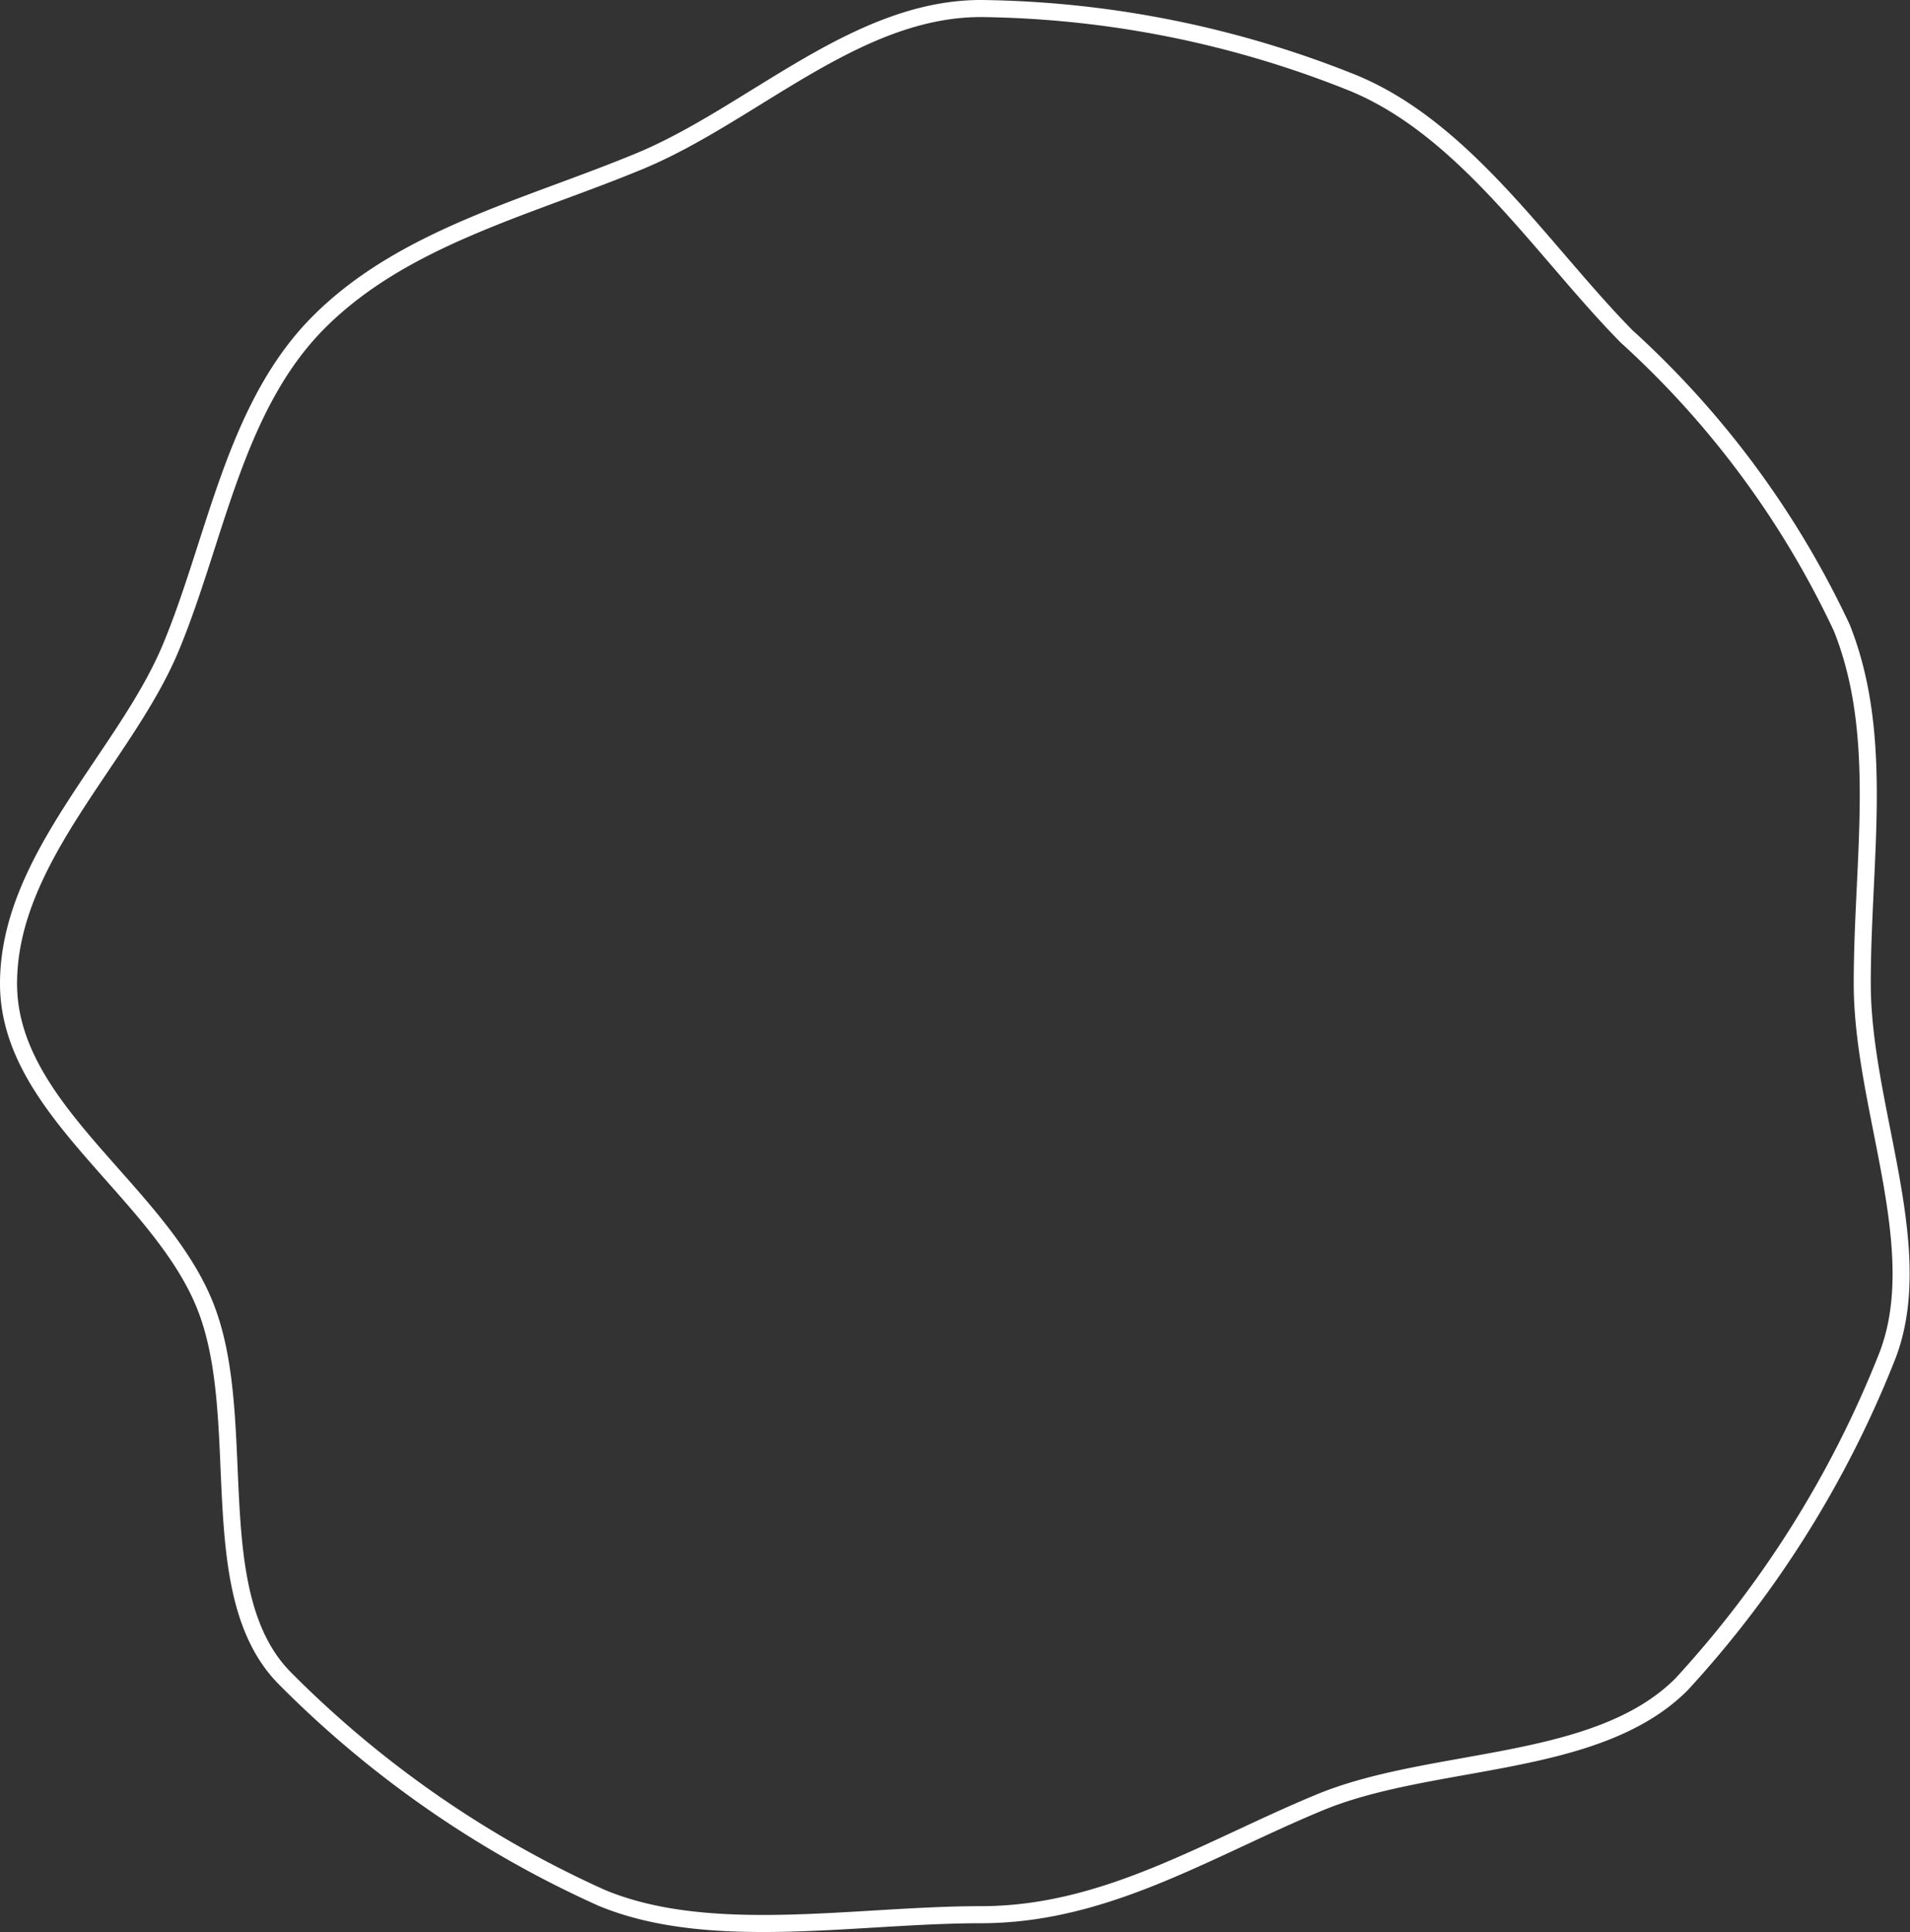 <svg xmlns="http://www.w3.org/2000/svg" viewBox="0 0 56 56.63"><rect x="0" y="0" width="56" height="56.63" fill="#333333" stroke="none"/><defs><style>.cls-1{fill:none;stroke:#fff;stroke-miterlimit:10;stroke-width:0.5px;}</style></defs><g id="Layer_2" data-name="Layer 2"><g id="Layer_4" data-name="Layer 4"><path class="cls-1" d="M54.6,28.83c0,3.67,2,7.81.7,11a31,31,0,0,1-6,9.54c-2.49,2.49-7.3,2.09-10.61,3.46s-6.27,3.29-9.93,3.29-7.92.83-11.11-.49a31,31,0,0,1-9.28-6.42c-2.49-2.48-1-7.65-2.38-11S.25,32.5.25,28.83,3.67,22.18,5,19s1.86-7.07,4.35-9.56,6.11-3.35,9.41-4.72S25.09.25,28.76.25A30.13,30.13,0,0,1,39.69,2.44c3.3,1.37,5.55,4.93,8,7.42A27,27,0,0,1,54,18.4C55.27,21.58,54.6,25.17,54.6,28.83Z"/></g></g></svg>